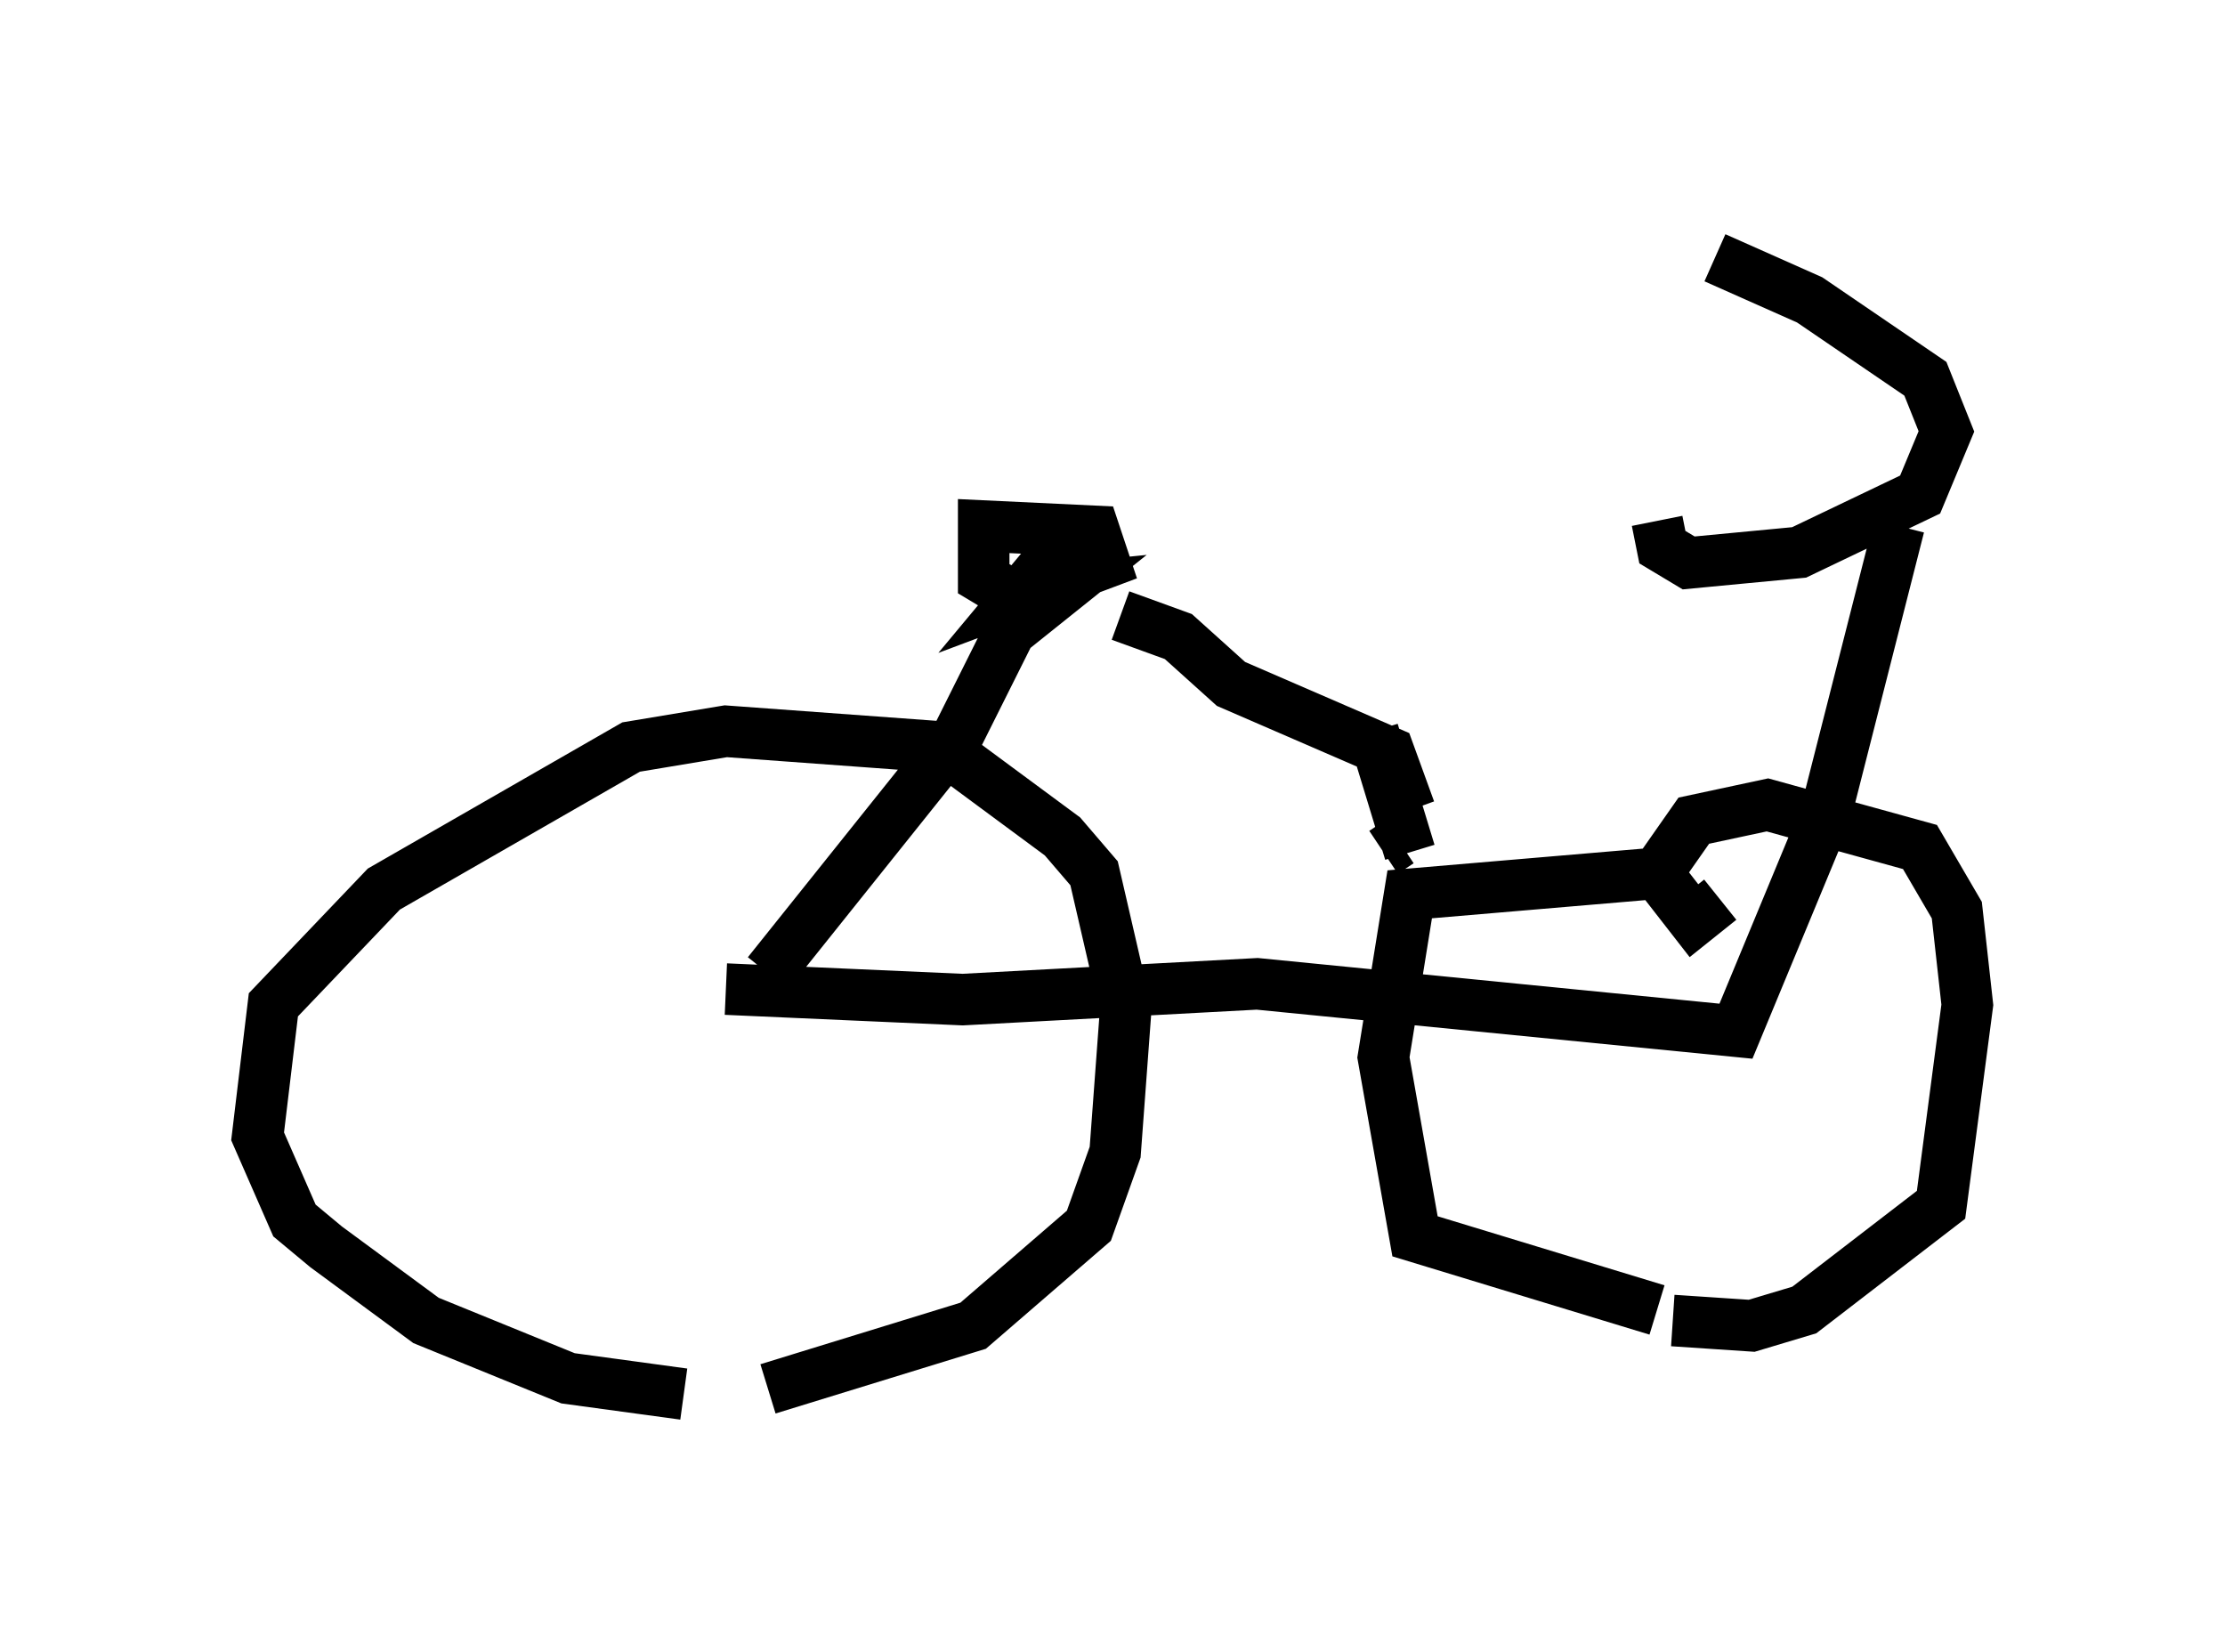 <?xml version="1.0" encoding="utf-8" ?>
<svg baseProfile="full" height="32.05" version="1.1" width="43.177" xmlns="http://www.w3.org/2000/svg" xmlns:ev="http://www.w3.org/2001/xml-events" xmlns:xlink="http://www.w3.org/1999/xlink"><defs /><rect fill="white" height="32.05" width="43.177" x="0" y="0" /><path d="M14.596, 26.642 m-1.327, 0.408 l-2.246, -0.306 -2.756, -1.123 l-1.94, -1.429 -0.613, -0.51 l-0.715, -1.633 0.306, -2.552 l2.144, -2.246 4.798, -2.756 l1.838, -0.306 4.185, 0.306 l2.348, 1.735 0.613, 0.715 l0.613, 2.654 -0.204, 2.756 l-0.51, 1.429 -2.246, 1.94 l-3.981, 1.225 m17.252, -1.531 l-4.696, -1.429 -0.613, -3.471 l0.51, -3.165 4.798, -0.408 l0.715, -1.021 1.429, -0.306 l2.96, 0.817 0.715, 1.225 l0.204, 1.838 -0.51, 3.879 l-2.654, 2.042 -1.021, 0.306 l-1.531, -0.102 m-18.375, -6.431 l4.594, 0.204 5.717, -0.306 l9.29, 0.919 1.735, -4.185 l1.429, -5.615 m-21.948, 8.677 l3.675, -4.594 1.021, -2.042 l1.021, -0.817 -1.021, 0.102 l-0.51, -0.306 0.0, -1.021 l2.144, 0.102 0.204, 0.613 l-1.633, 0.613 1.021, -1.225 m0.919, 1.633 l1.123, 0.408 1.021, 0.919 l3.063, 1.327 0.408, 1.123 m4.798, 1.225 l0.715, 0.919 0.51, -0.408 m-1.225, -7.35 l0.102, 0.51 0.51, 0.306 l2.144, -0.204 2.348, -1.123 l0.51, -1.225 -0.408, -1.021 l-2.246, -1.531 -1.838, -0.817 m-6.635, 9.188 l0.715, 2.348 m-0.51, 0.0 l0.306, -0.204 " fill="none" stroke="black" stroke-width="1" /></svg>